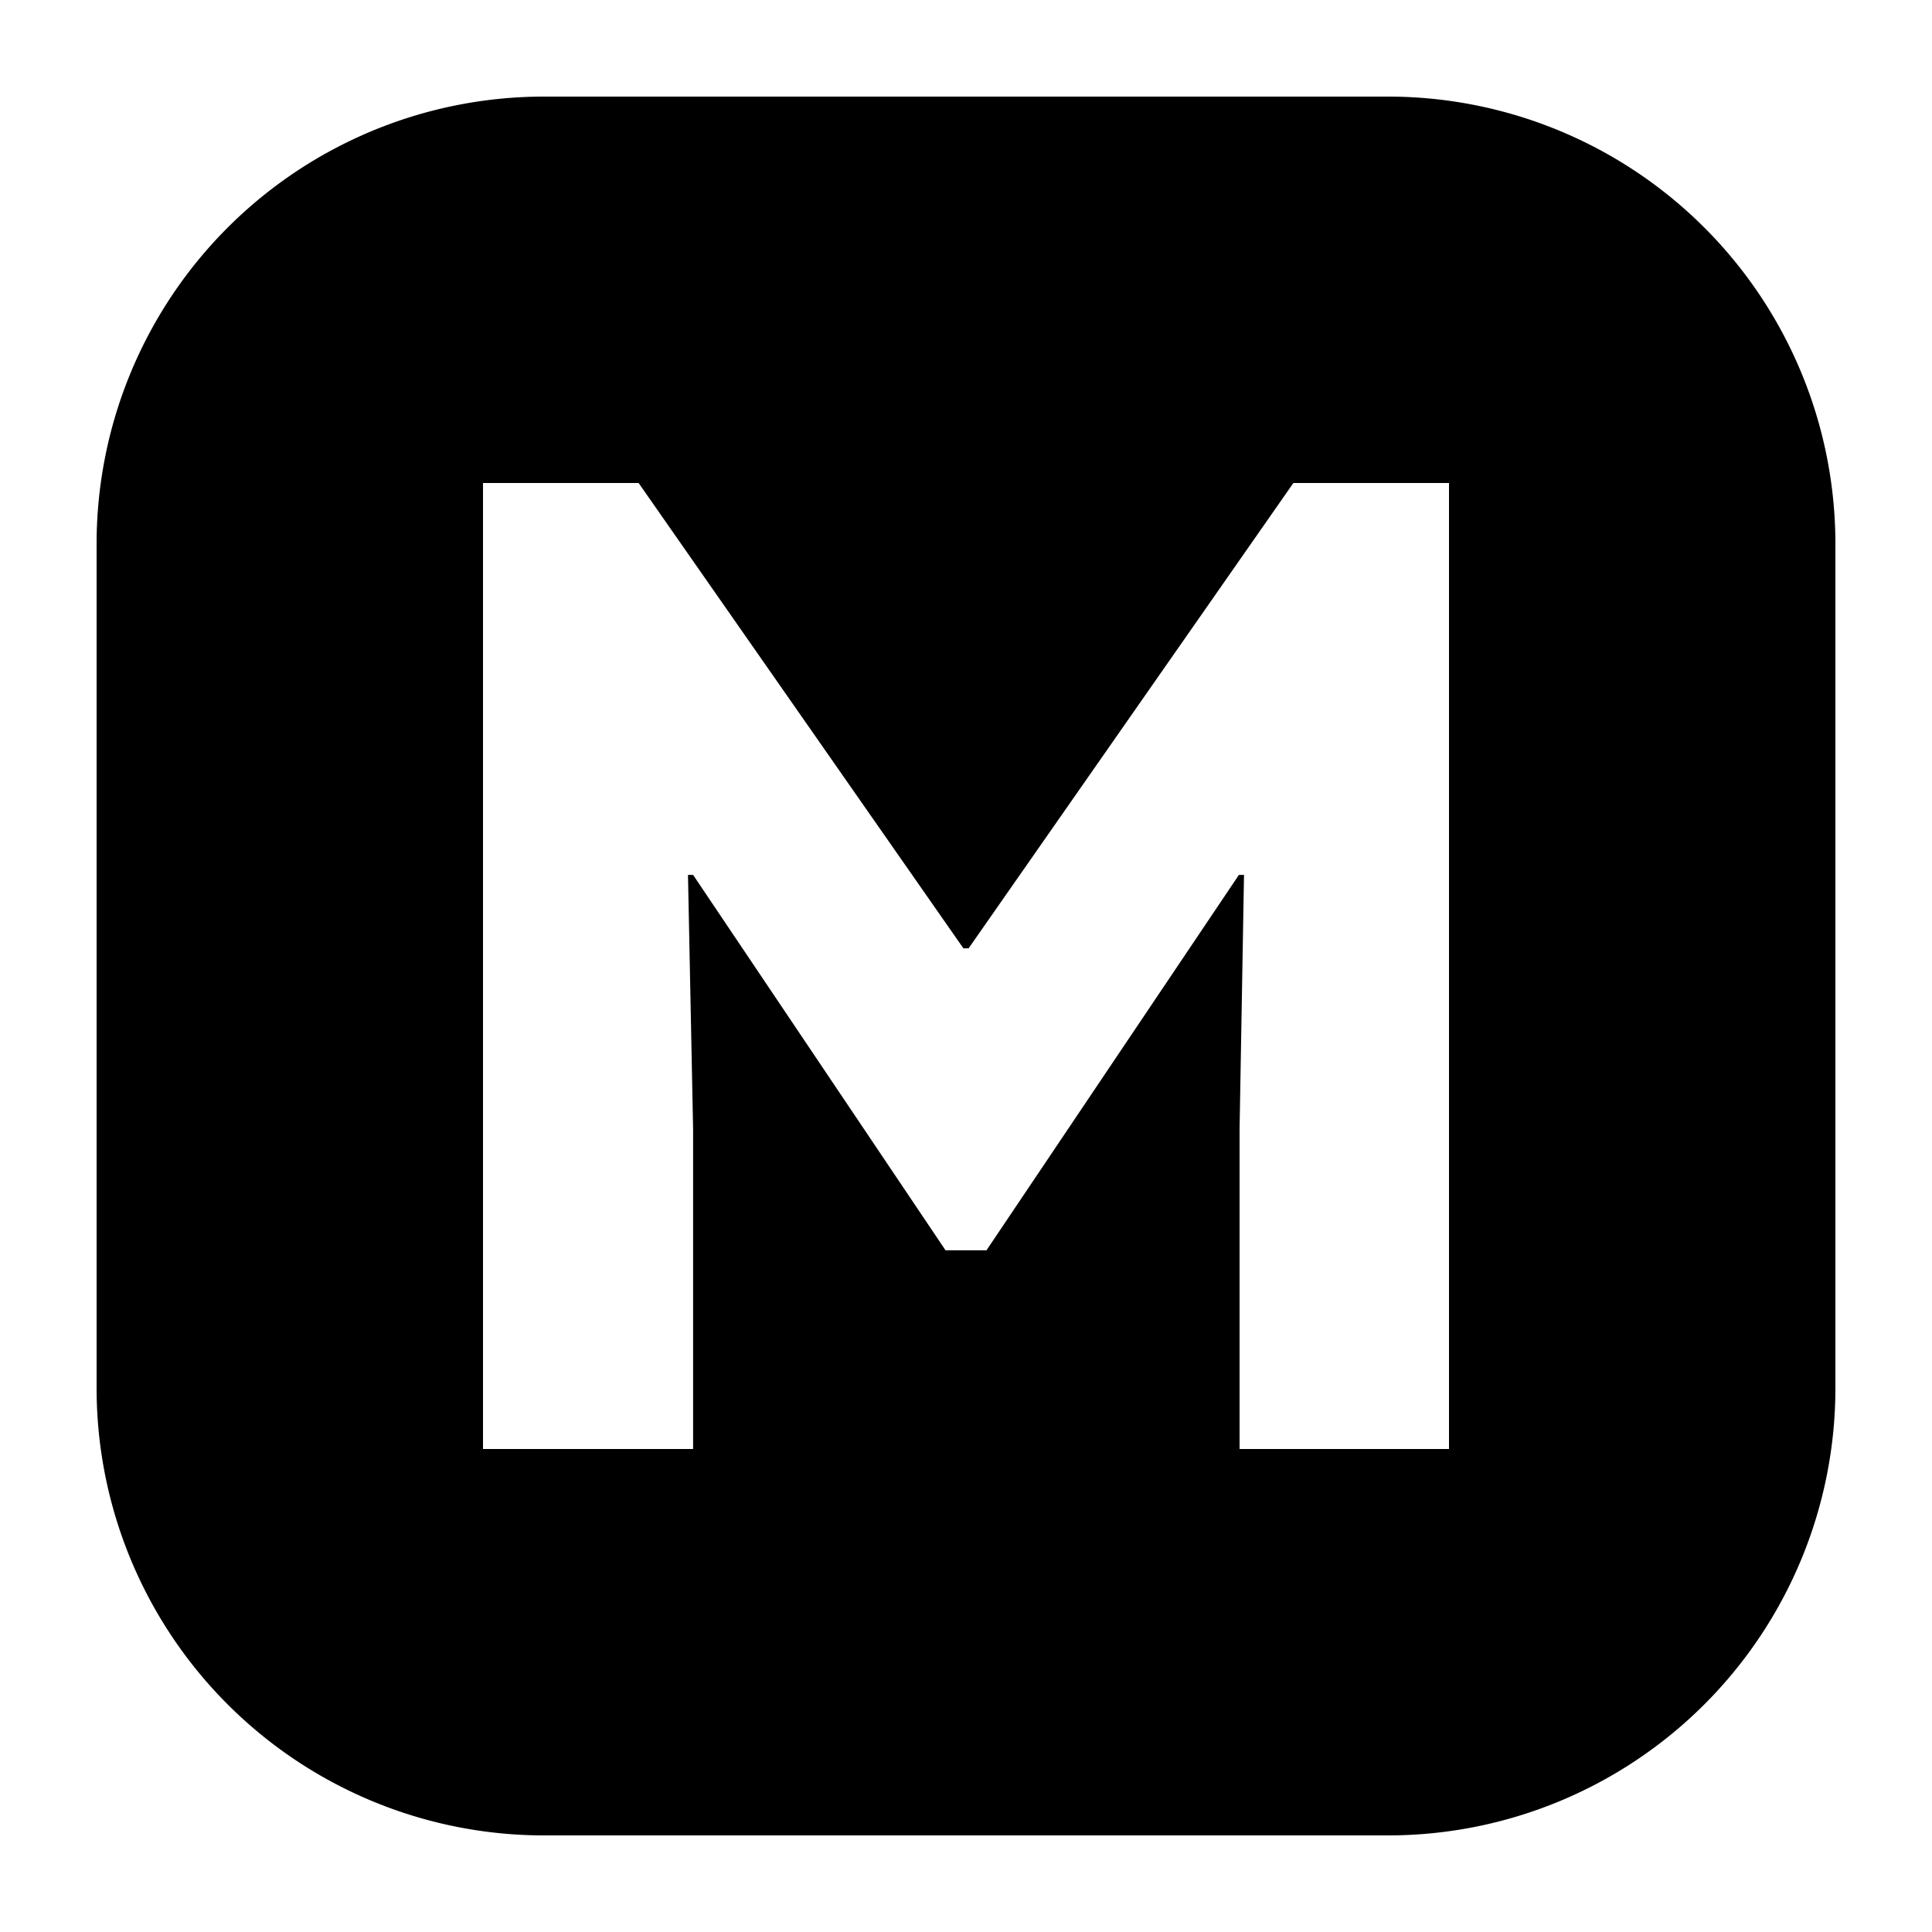 <svg xmlns="http://www.w3.org/2000/svg" viewBox="0 0 20 20" fill="currentColor"><path d="M14.375 1h-8.75A4.631 4.631 0 0 0 1 5.625v8.75A4.631 4.631 0 0 0 5.625 19h8.75A4.631 4.631 0 0 0 19 14.375v-8.75A4.631 4.631 0 0 0 14.375 1ZM15 15h-2.168v-3.311l.046-2.632h-.053l-2.613 3.886h-.424L7.175 9.057h-.053l.053 2.632V15H5V5h1.611l3.362 4.817h.054L13.389 5H15v10Z"/></svg>